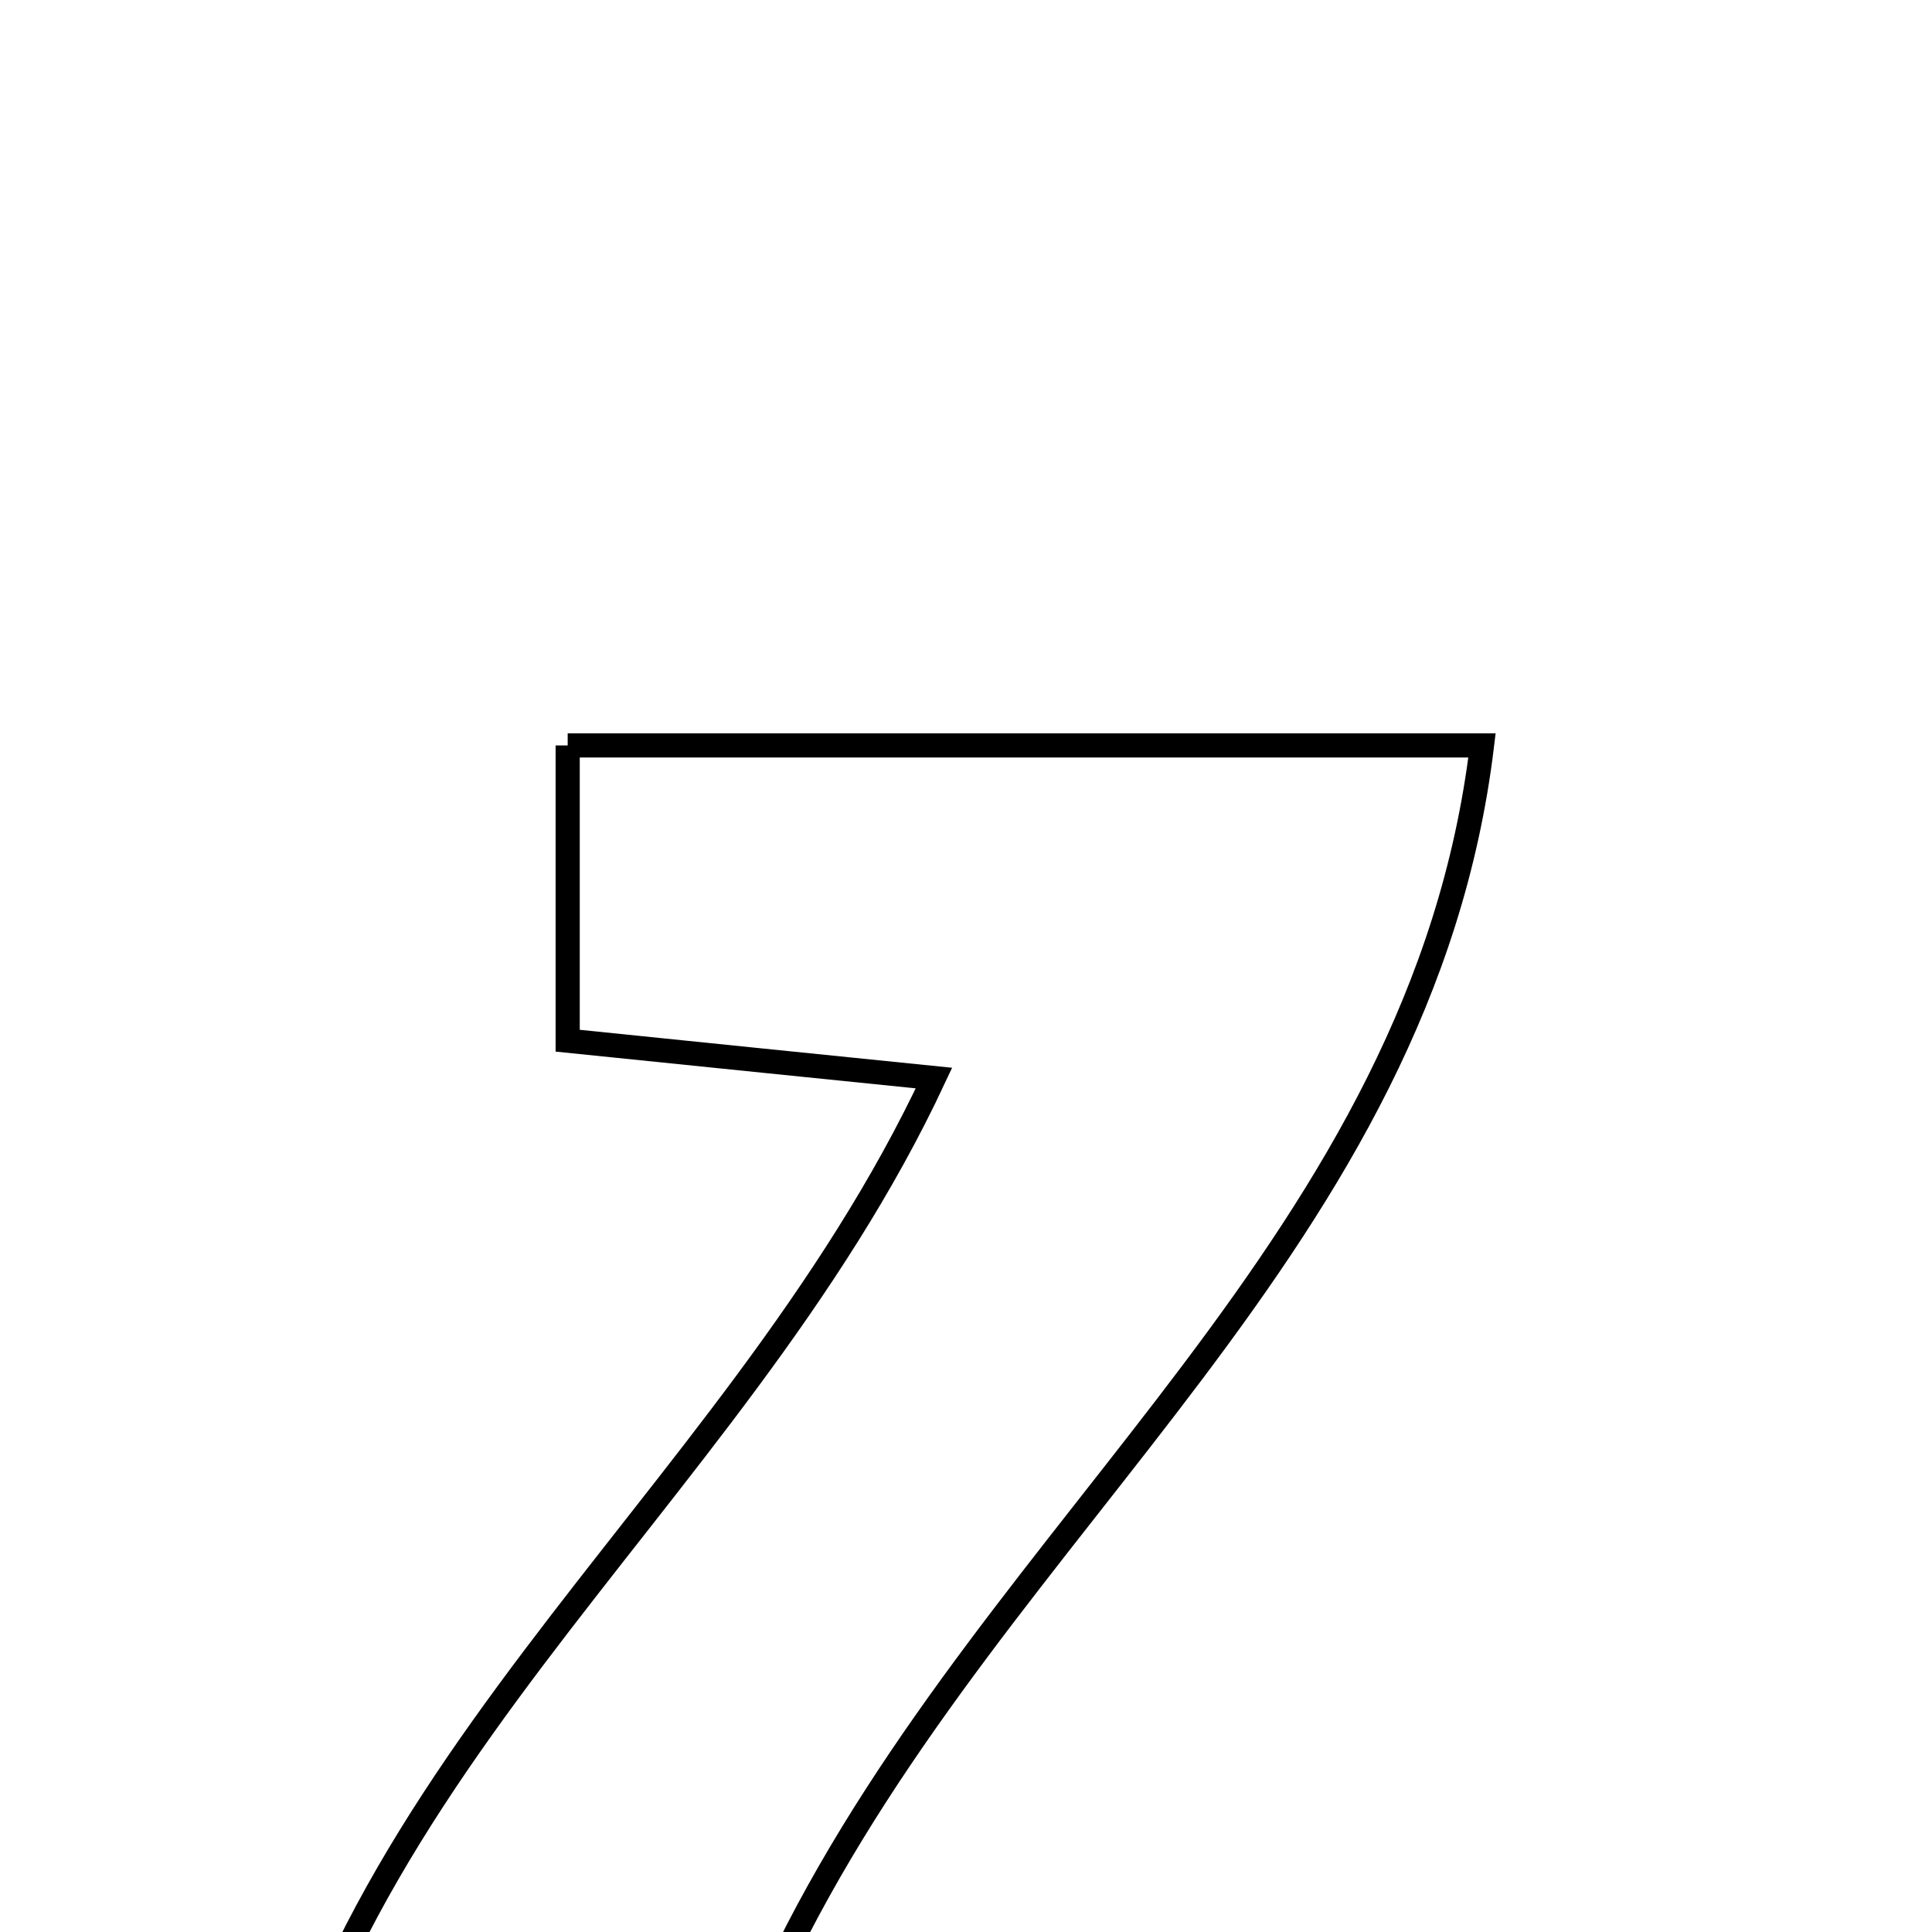 <svg xmlns="http://www.w3.org/2000/svg" viewBox="0.0 0.0 24.0 24.0" height="200px" width="200px"><path fill="none" stroke="black" stroke-width=".3" stroke-opacity="1.0"  filling="0" d="M7.052 9.26 C10.865 9.26 14.464 9.26 18.41 9.26 C17.666 15.419 12.444 18.867 9.779 24.23 C11.706 24.375 13.488 24.509 15.553 24.664 C15.311 25.997 15.104 27.143 14.866 28.46 C10.725 28.46 7.071 28.46 3.053 28.46 C3.718 22.172 9.072 18.801 11.602 13.392 C10.092 13.239 8.706 13.097 7.052 12.928 C7.052 11.825 7.052 10.701 7.052 9.26"></path></svg>